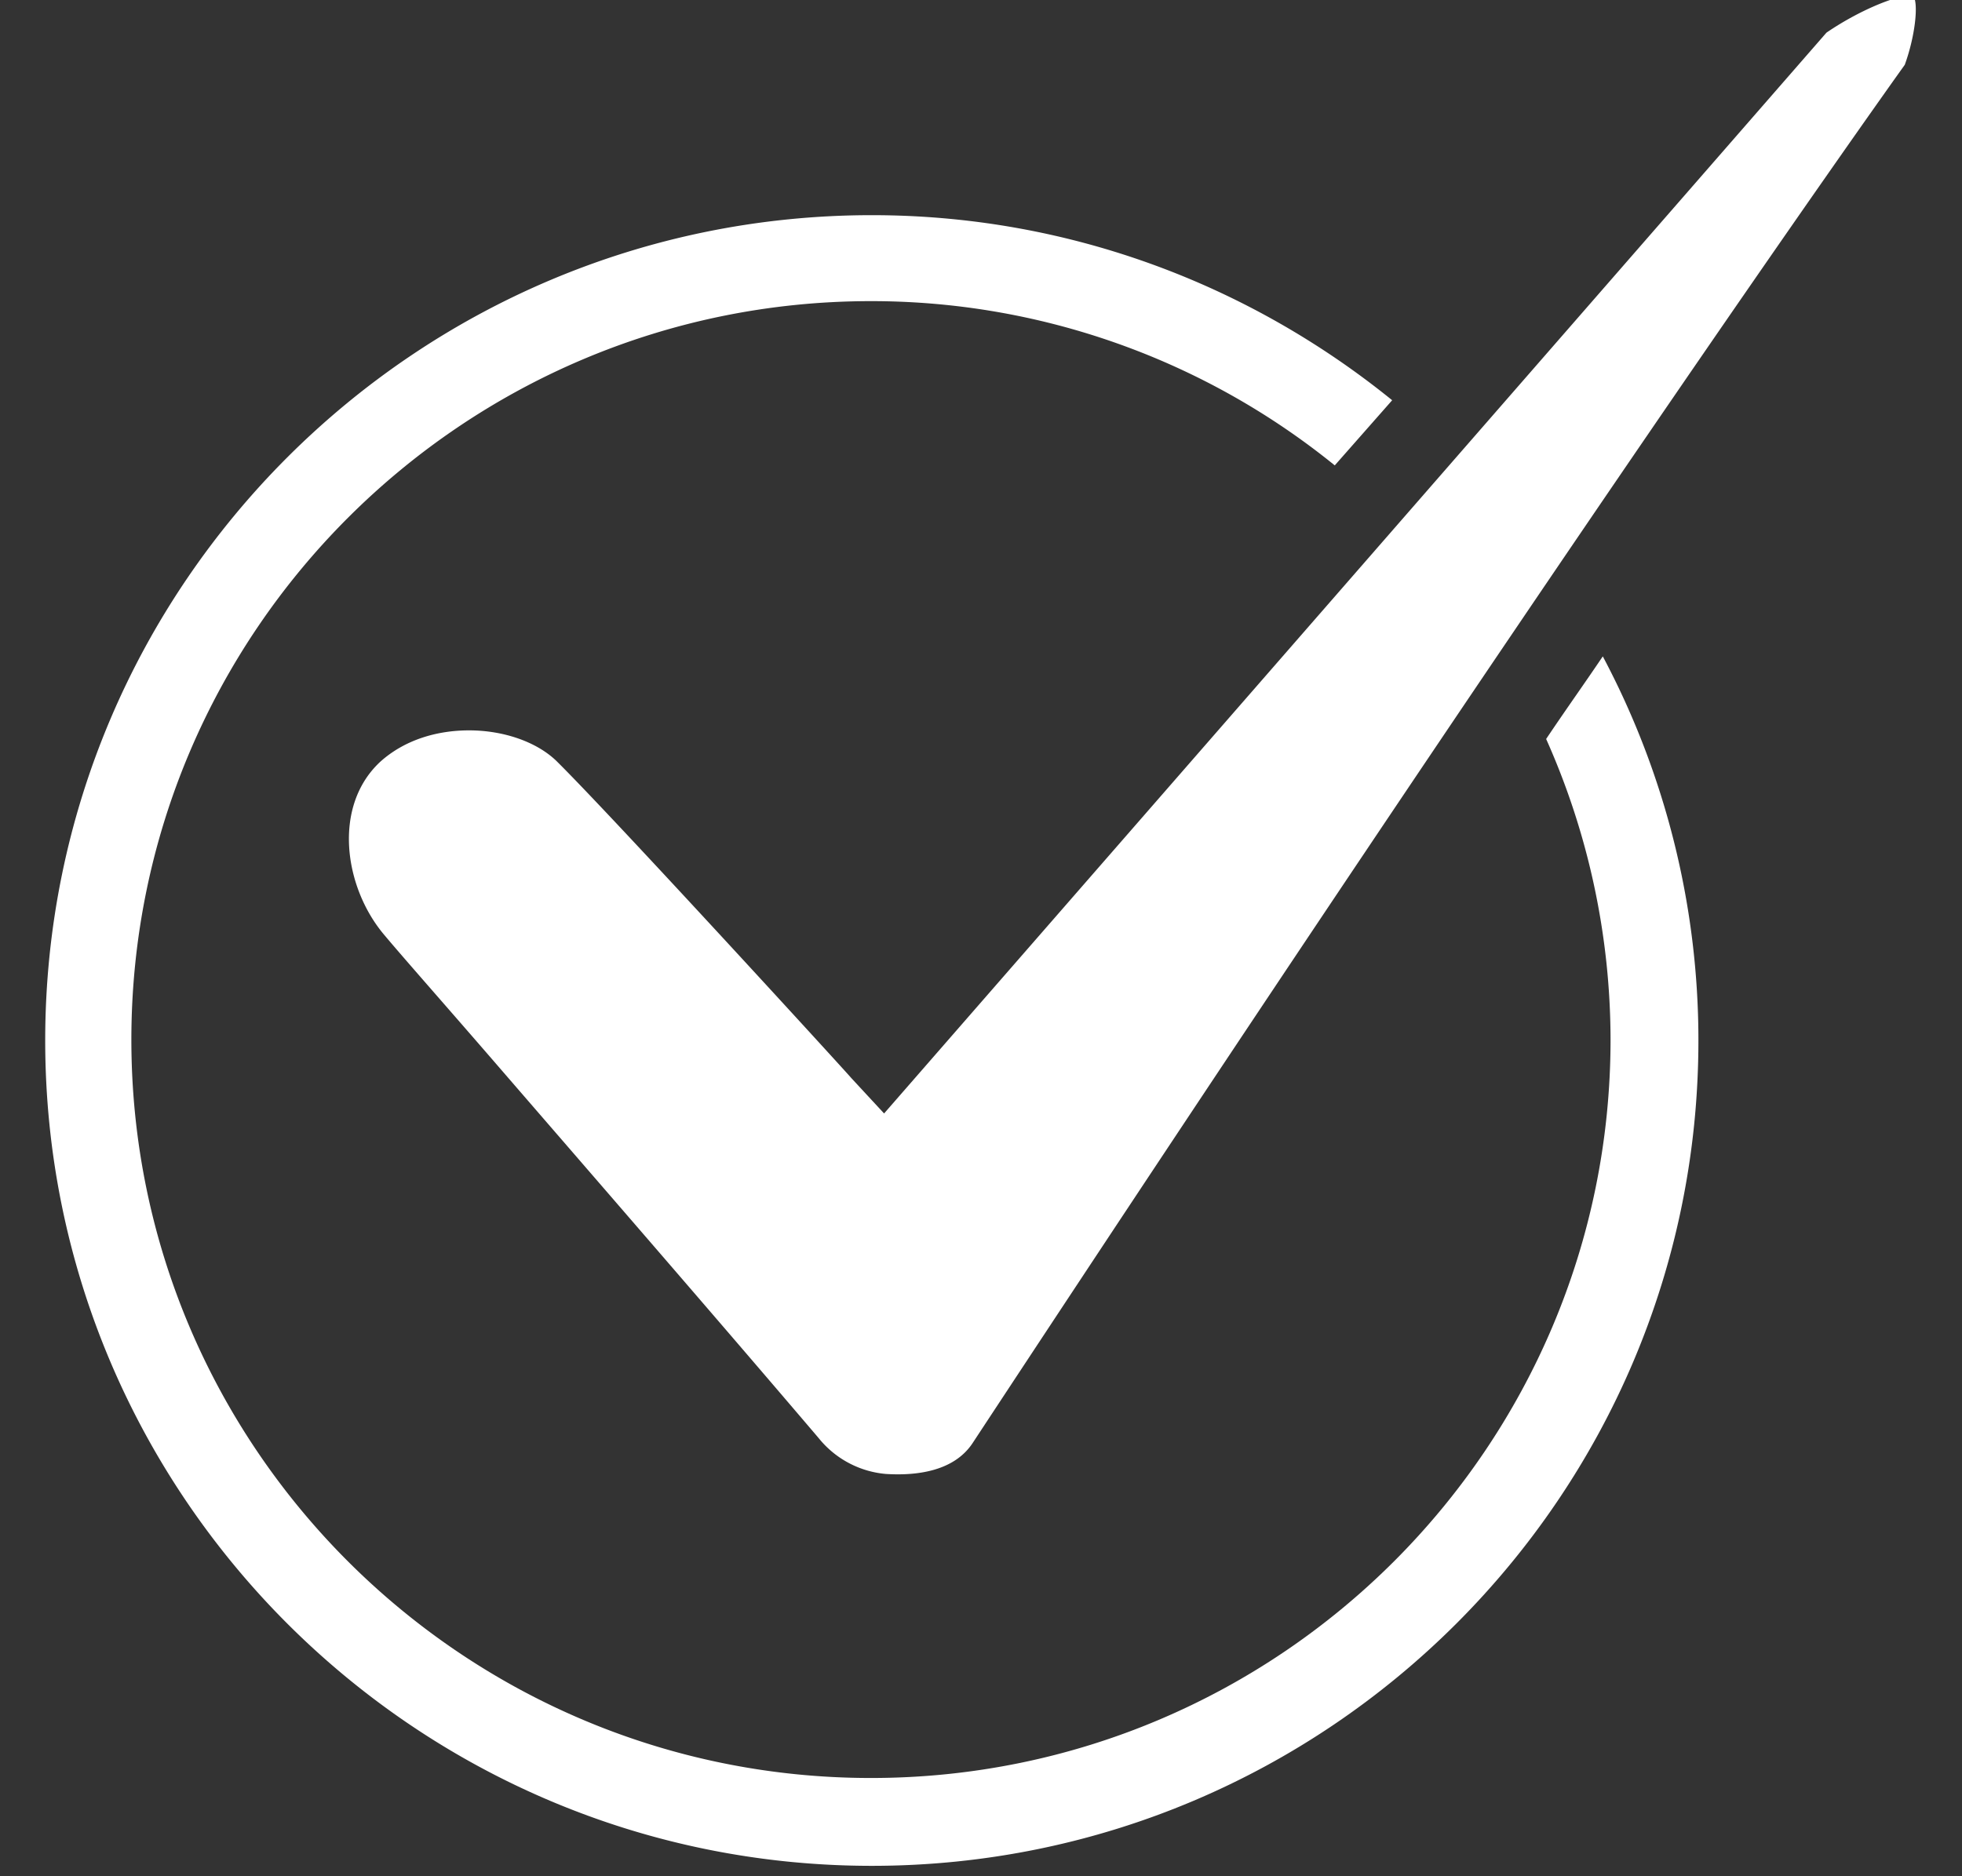 <svg xmlns="http://www.w3.org/2000/svg" width="23" height="22"><rect width="100%" height="100%" fill="#333333" stroke="none"/><path fill="#fff" d="M18.79 7.698a9.592 9.592 0 011.12 4.502c0 5.338-4.345 9.678-9.69 9.678-5.344 0-9.69-4.34-9.69-9.678 0-5.338 4.346-9.677 9.69-9.677 2.306 0 4.427.814 6.1 2.17l-.673.764a8.62 8.62 0 00-5.437-1.926c-4.783 0-8.67 3.881-8.67 8.66 0 4.776 3.887 8.657 8.67 8.657 4.784 0 8.67-3.881 8.67-8.658a8.664 8.664 0 00-.755-3.525c.225-.336.45-.651.663-.967zm-13.291.866c.398 0 .785.131 1.02.355.633.623 3.427 3.678 3.458 3.719l.387.418L21.411.383c.418-.286.897-.468 1.02-.428.06.092.02.47-.102.805-.408.57-3.988 5.613-10.924 16.156-.225.347-.684.388-1.02.367a1.137 1.137 0 01-.786-.418c-1.213-1.425-2.753-3.199-3.845-4.462-.581-.671-1.04-1.19-1.254-1.446-.47-.56-.602-1.507-.041-2.026.285-.256.663-.367 1.04-.367z"/></svg>